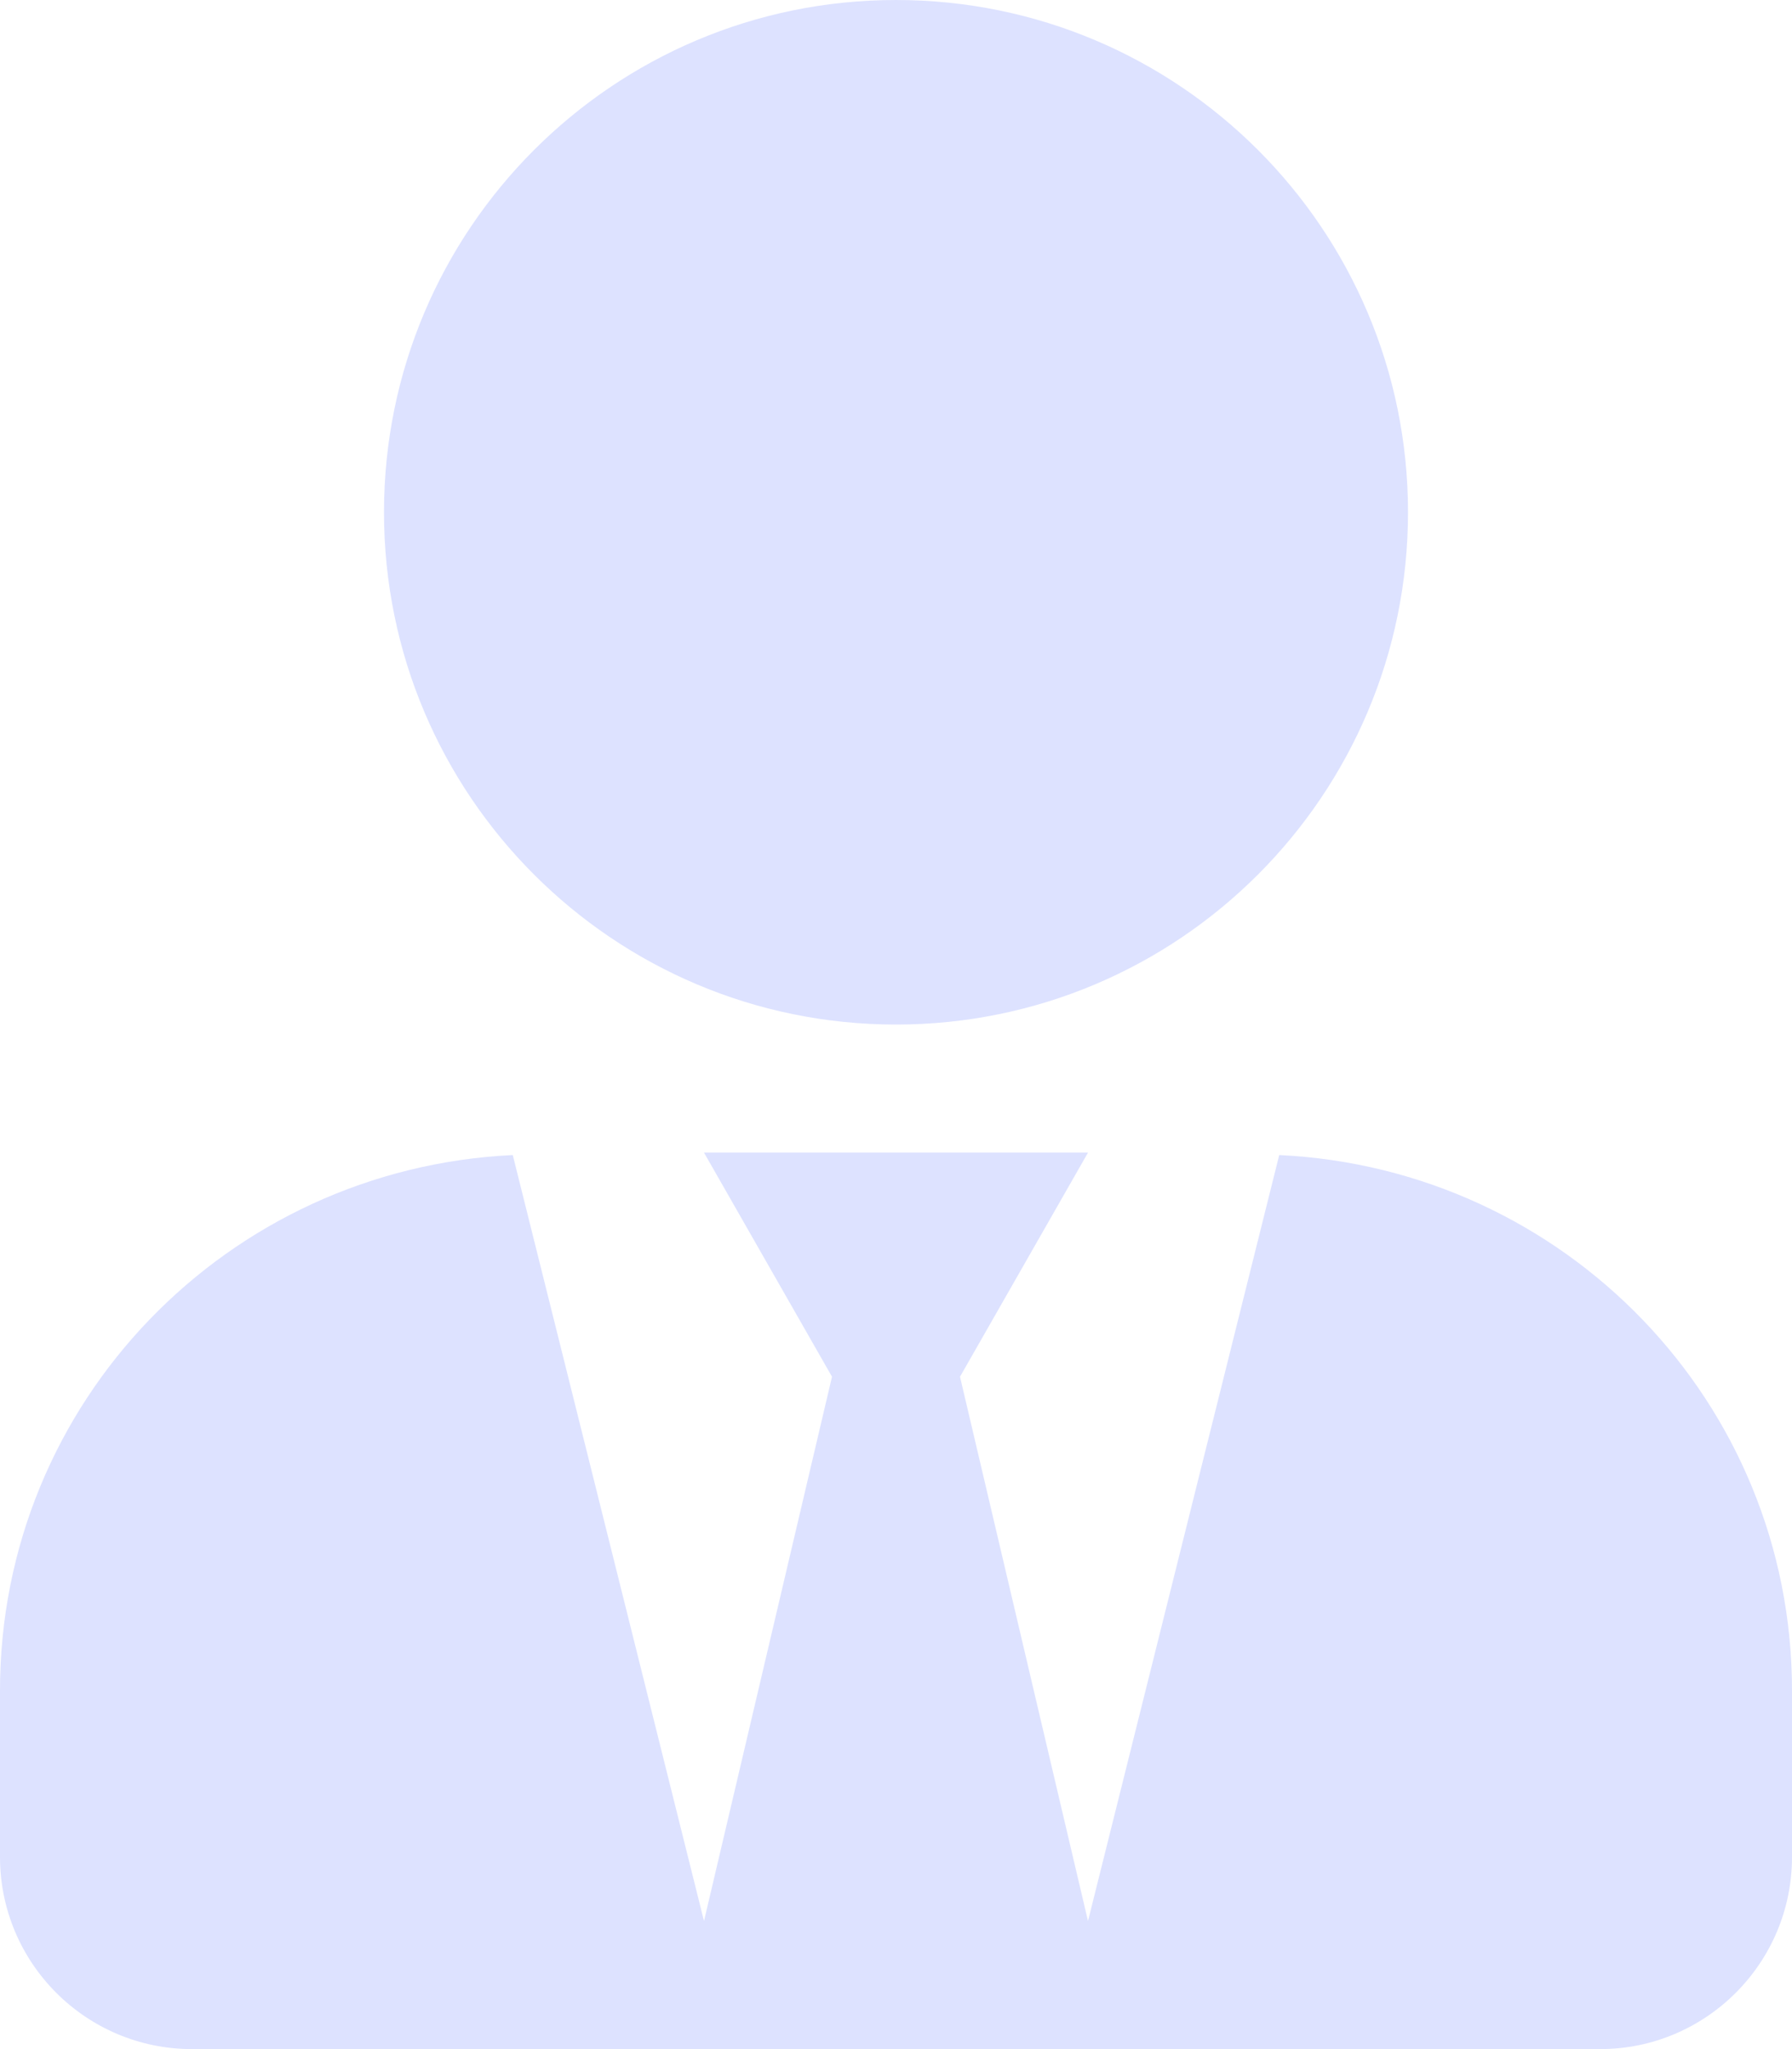 <svg width="14" height="16" viewBox="0 0 14 16" fill="none" xmlns="http://www.w3.org/2000/svg">
<path d="M7 8C9.209 8 11 6.209 11 4C11 1.791 9.209 0 7 0C4.791 0 3 1.791 3 4C3 6.209 4.791 8 7 8ZM9.994 9.019L8.5 15L7.5 10.75L8.5 9H5.5L6.5 10.75L5.5 15L4.006 9.019C1.778 9.125 0 10.947 0 13.2V14.5C0 15.328 0.672 16 1.5 16H12.5C13.328 16 14 15.328 14 14.5V13.2C14 10.947 12.222 9.125 9.994 9.019Z" fill="#DDE2FF"/>
</svg>
